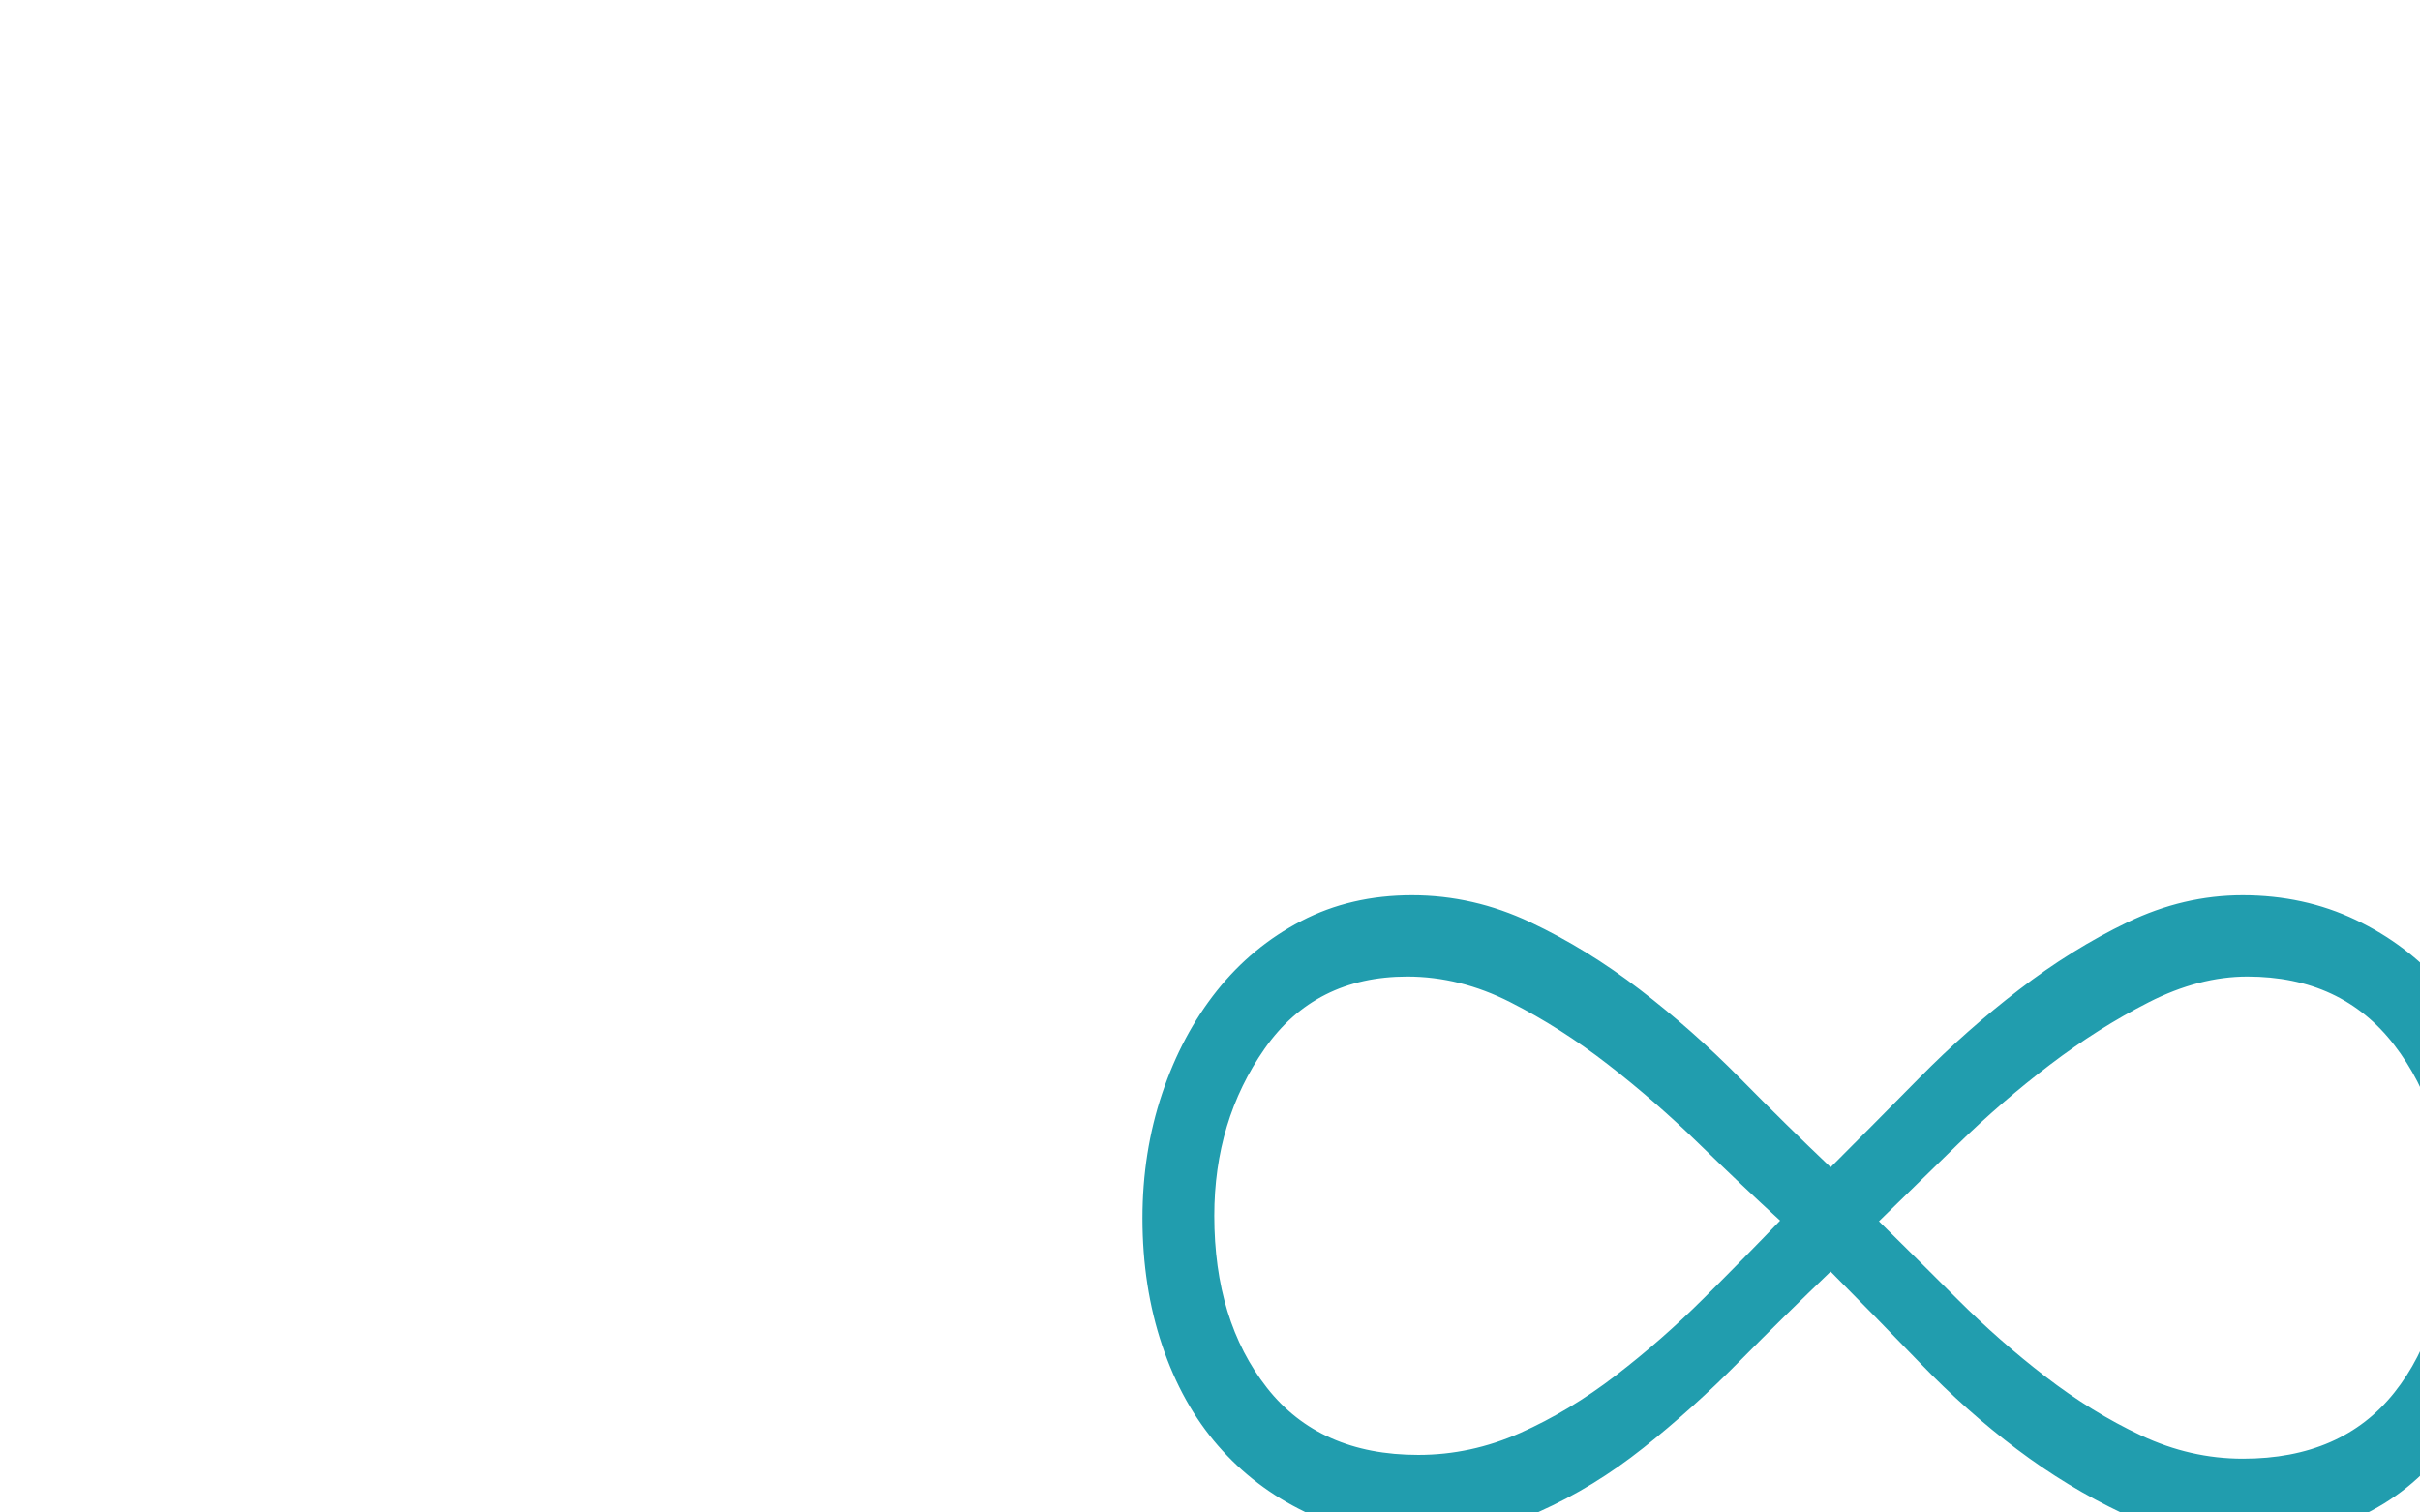 <?xml version="1.0" encoding="utf-8"?>
<!-- Generator: Adobe Illustrator 16.0.0, SVG Export Plug-In . SVG Version: 6.00 Build 0)  -->
<!DOCTYPE svg PUBLIC "-//W3C//DTD SVG 1.1//EN" "http://www.w3.org/Graphics/SVG/1.1/DTD/svg11.dtd">
<svg version="1.1" id="Calque_1" xmlns="http://www.w3.org/2000/svg" xmlns:xlink="http://www.w3.org/1999/xlink" x="0px" y="0px"
	 width="1280px" height="800px" viewBox="0 0 1280 800" enable-background="new 0 0 1280 800" xml:space="preserve">
<g enable-background="new    ">
	<path fill="#219DAE" d="M1332.263,642.095c0,49.266-12.766,90.328-38.266,123.172s-61.438,49.266-107.797,49.266
		c-22.422,0-43.484-4.641-63.188-13.953c-19.703-9.297-38.438-20.641-56.219-34.047c-17.781-13.391-34.781-28.516-51-45.359
		c-16.234-16.844-32.078-33.047-47.531-48.609c-16.234,15.562-32.469,31.547-48.688,47.953
		c-16.234,16.422-33.047,31.547-50.438,45.375s-35.75,25.062-55.062,33.688c-19.312,8.641-40.562,12.953-63.75,12.953
		c-22.406,0-42.5-4.312-60.281-12.938s-33.047-20.266-45.797-34.938c-12.75-14.656-22.609-32.344-29.562-53.047
		s-10.422-43.125-10.422-67.281c0-23.281,3.469-45.281,10.422-65.984s16.609-38.812,28.984-54.344s27.25-27.812,44.641-36.875
		c17.375-9.062,36.891-13.594,58.547-13.594c21.625,0,42.5,4.766,62.594,14.266s39.406,21.391,57.953,35.641
		s36.125,29.812,52.75,46.656c16.609,16.844,32.641,32.609,48.109,47.297c14.688-14.688,30.328-30.453,46.953-47.297
		c16.609-16.844,34.188-32.406,52.734-46.656s37.672-26.141,57.391-35.641c19.703-9.5,39.984-14.266,60.859-14.266
		c21.625,0,41.531,4.328,59.688,12.969c18.156,8.656,33.625,20.328,46.375,35.016s22.609,32.406,29.562,53.156
		S1332.263,617.892,1332.263,642.095z M941.544,645.61c-13.156-12.031-27.453-25.594-42.922-40.656s-31.516-29.047-48.141-41.953
		s-33.844-23.875-51.625-32.906s-35.953-13.562-54.516-13.562c-32.484,0-57.625,12.703-75.406,38.078
		c-17.781,25.391-26.672,54.859-26.672,88.422c0,37,9.281,67.344,27.844,91c18.562,23.672,45.234,35.5,80.047,35.5
		c18.547,0,36.516-3.859,53.922-11.609s34.219-17.859,50.469-30.344c16.234-12.469,31.703-26.031,46.391-40.656
		S929.169,658.517,941.544,645.61z M1294.263,643.392c0-36.25-9.281-66.453-27.844-90.609s-44.469-36.25-77.719-36.25
		c-17.016,0-34.422,4.531-52.203,13.594s-35.188,20.078-52.203,33.016s-33.25,26.969-48.719,42.062s-29.375,28.688-41.75,40.766
		c13.141,12.953,27.062,26.766,41.75,41.438s30.156,28.266,46.406,40.766c16.234,12.516,33.047,22.875,50.453,31.062
		c17.406,8.203,35.391,12.297,53.953,12.297c34.797,0,61.469-11.641,80.031-34.953
		C1284.981,713.282,1294.263,682.22,1294.263,643.392z"/>
</g>
</svg>
